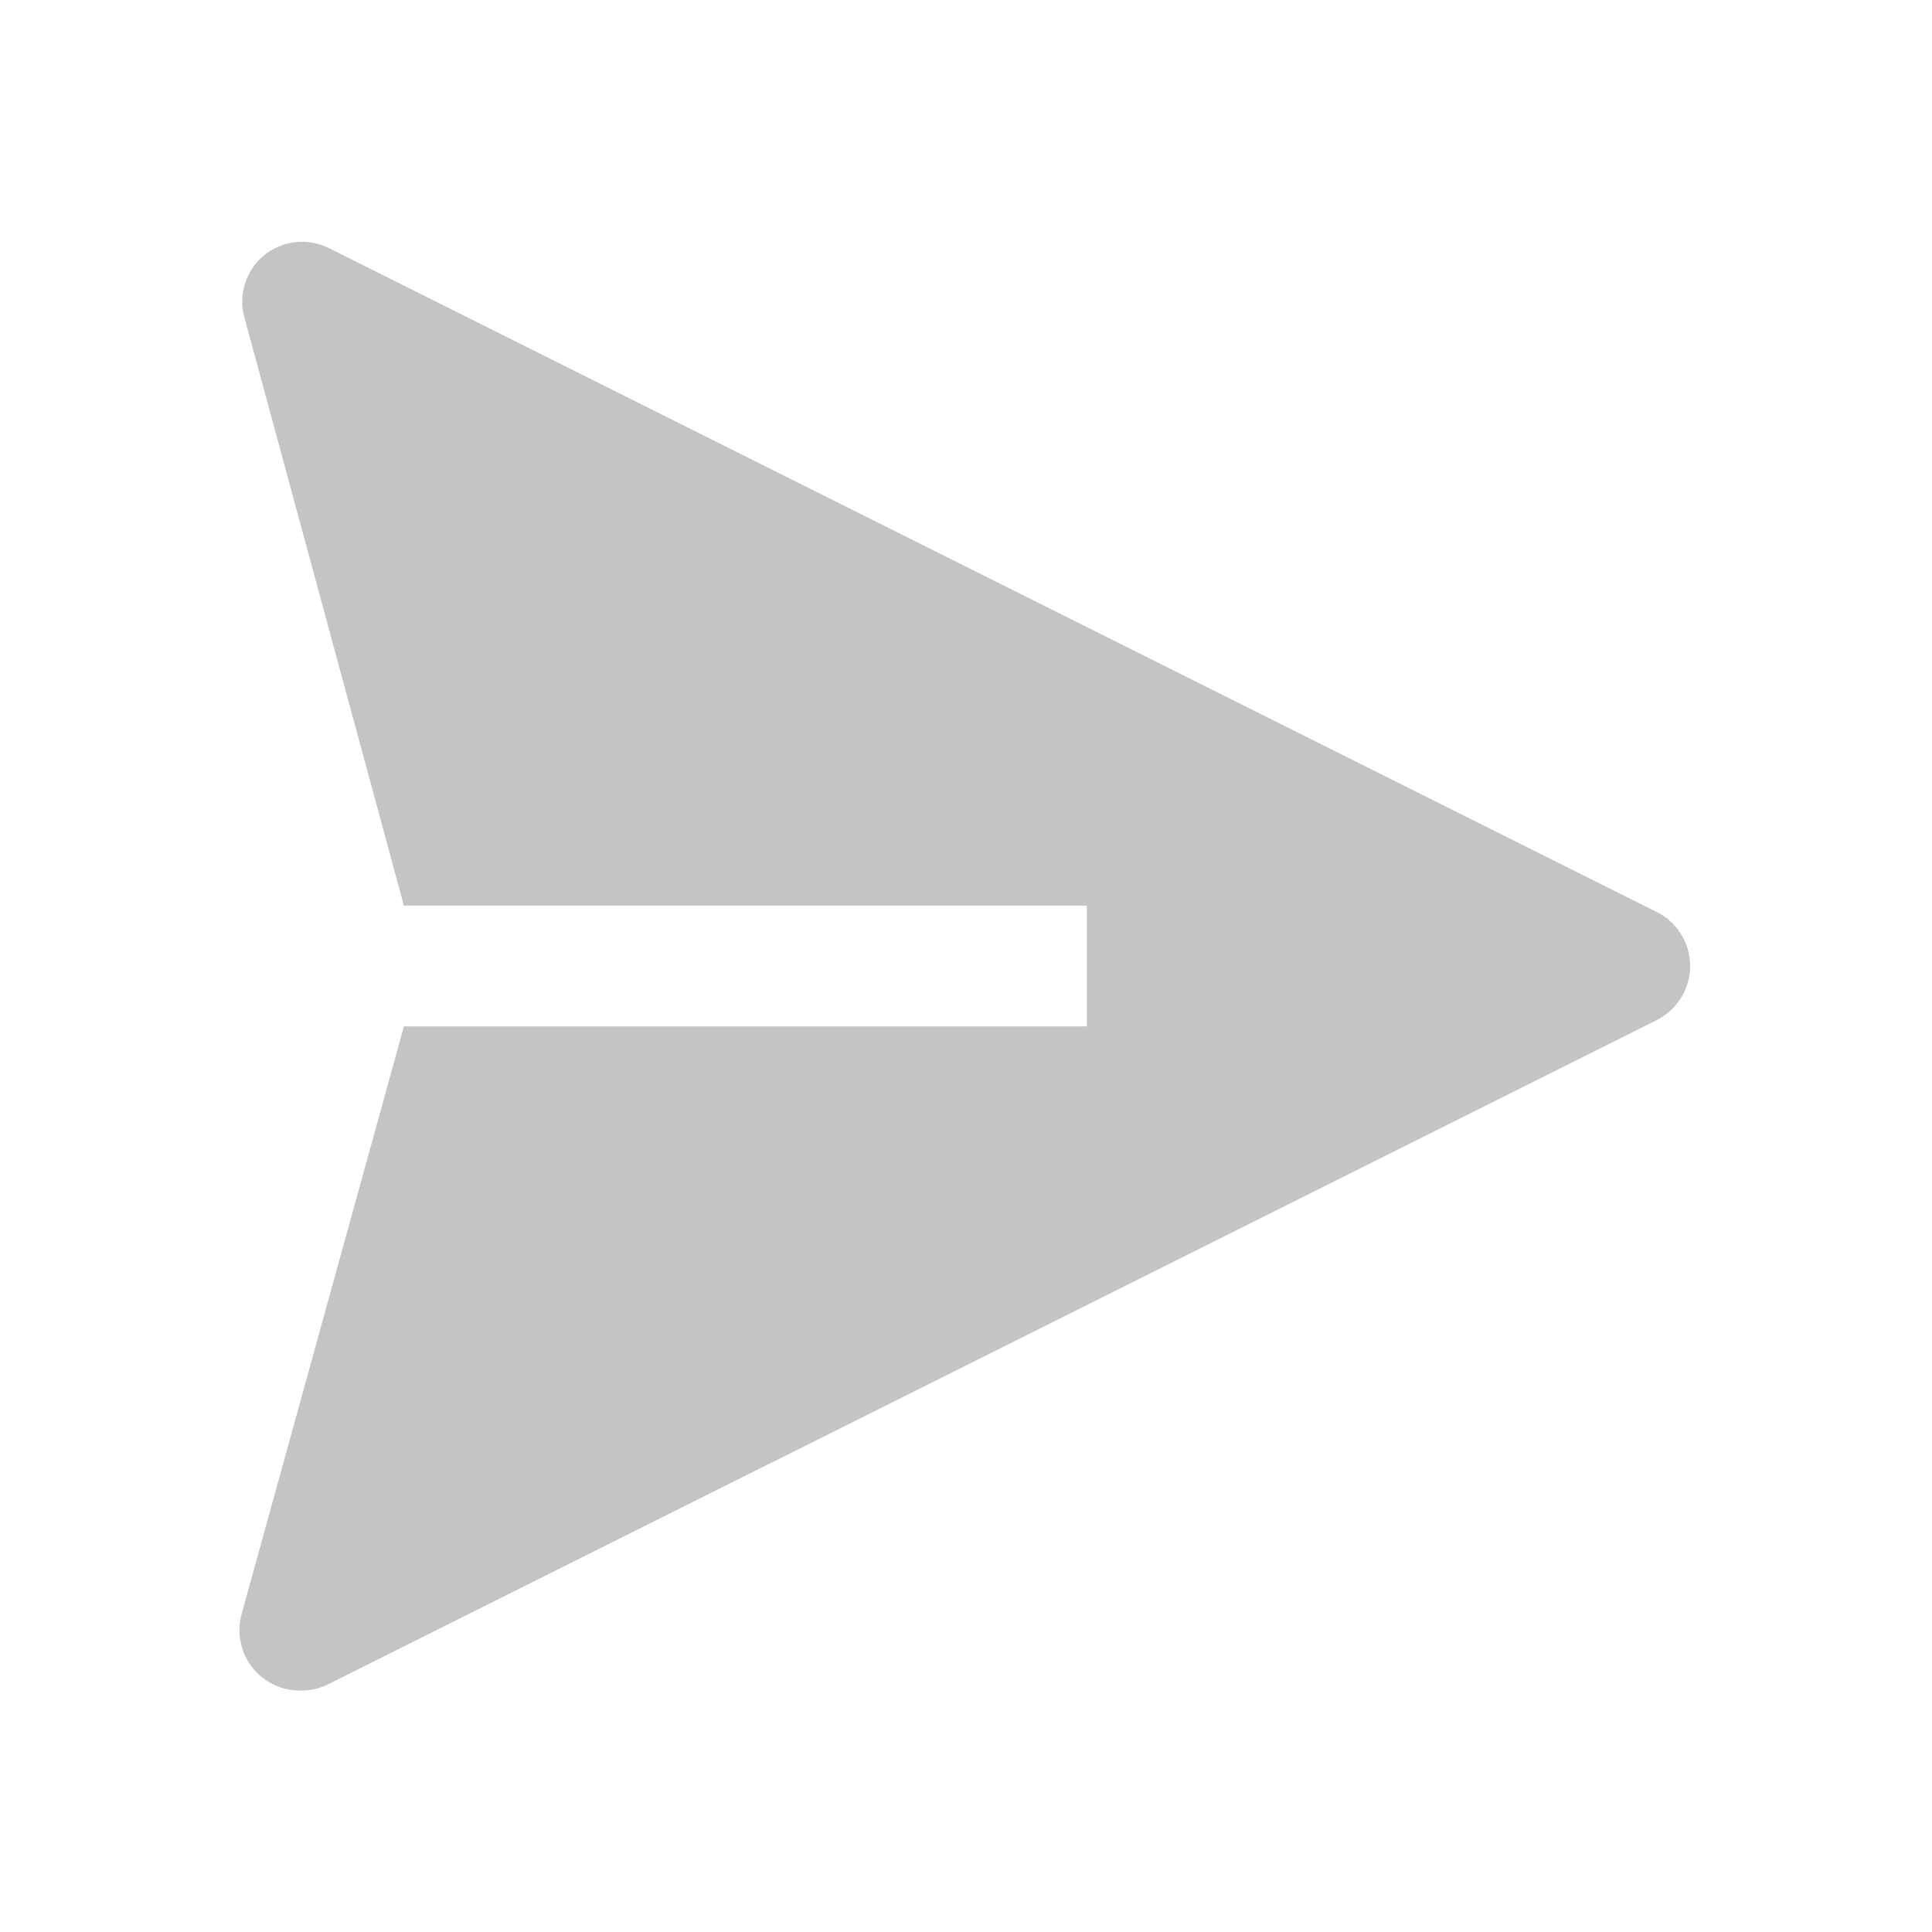 <svg width="35" height="35" viewBox="0 0 35 35" fill="none" xmlns="http://www.w3.org/2000/svg">
<path d="M30.024 16.527L5.961 4.495C5.773 4.401 5.561 4.363 5.351 4.387C5.142 4.41 4.943 4.493 4.78 4.627C4.624 4.757 4.508 4.929 4.444 5.122C4.38 5.315 4.371 5.523 4.419 5.72L7.317 16.406H19.688V18.594H7.317L4.375 29.247C4.331 29.412 4.325 29.586 4.36 29.753C4.395 29.921 4.468 30.078 4.574 30.212C4.681 30.346 4.817 30.453 4.973 30.525C5.128 30.597 5.298 30.631 5.469 30.625C5.64 30.624 5.809 30.583 5.961 30.505L30.024 18.474C30.203 18.382 30.353 18.242 30.458 18.07C30.563 17.899 30.619 17.701 30.619 17.5C30.619 17.299 30.563 17.101 30.458 16.93C30.353 16.758 30.203 16.618 30.024 16.527Z" fill="#C4C4C4"/>
</svg>
